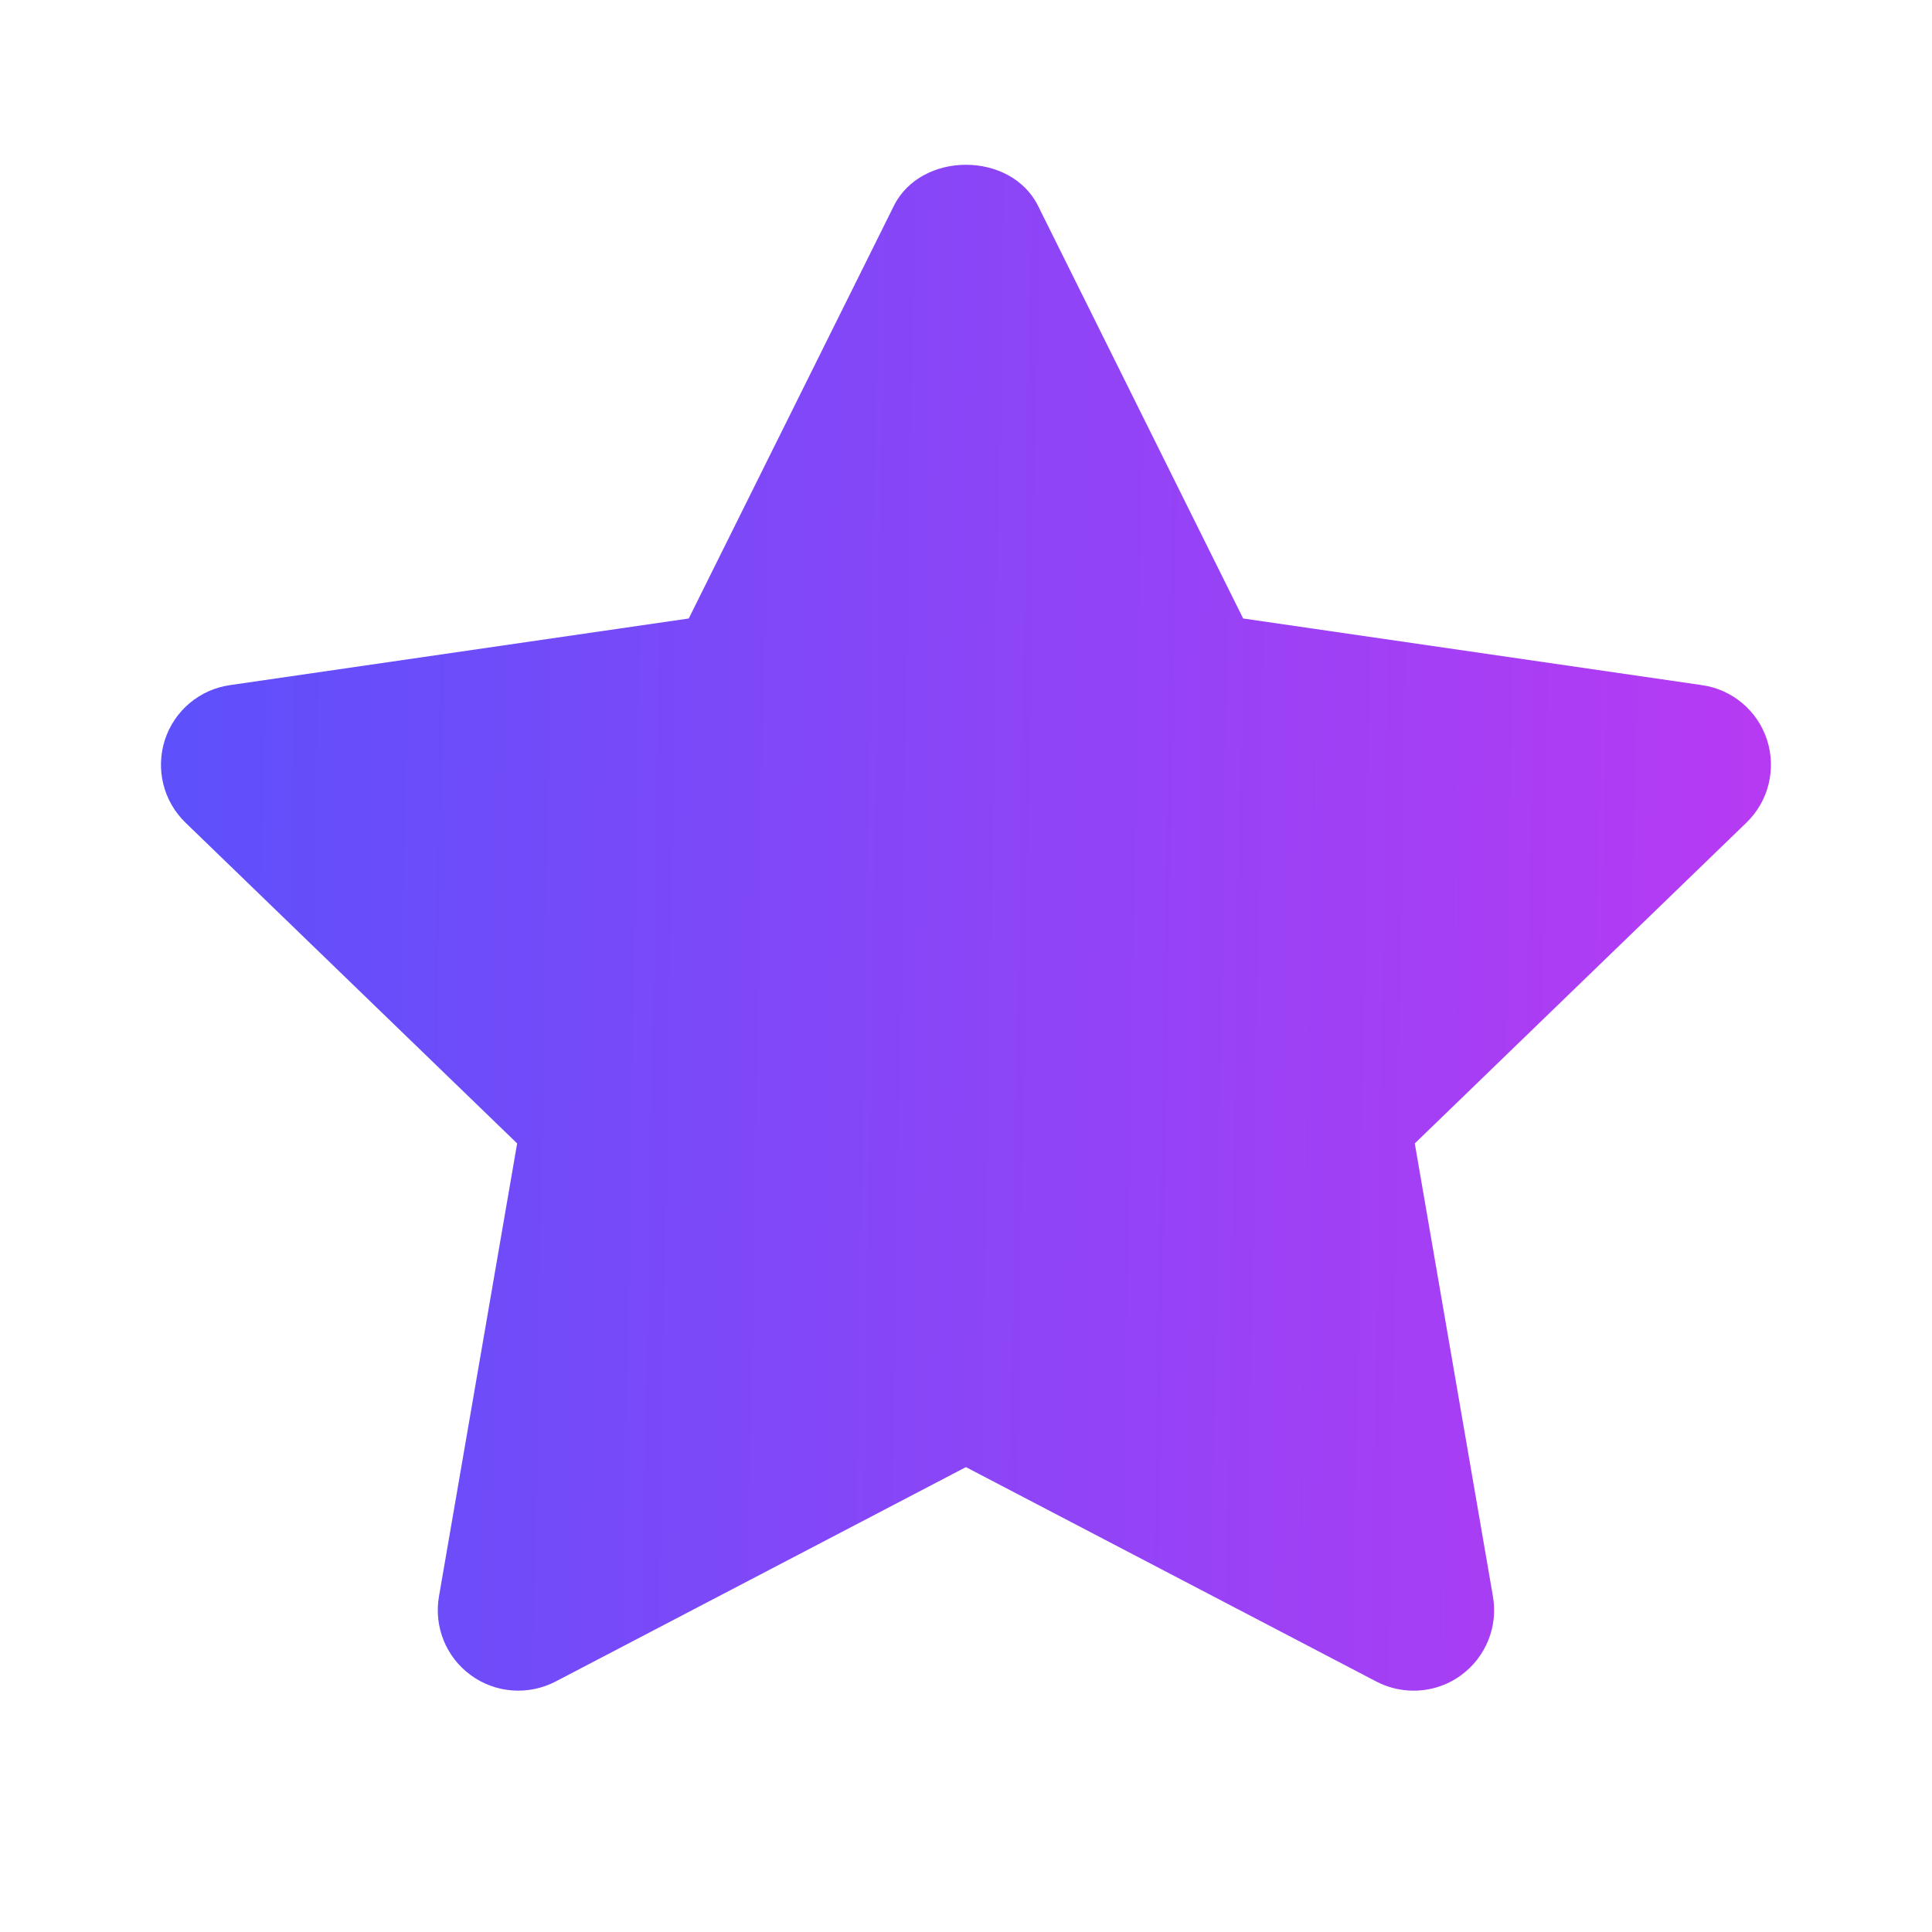 <svg width="24" height="24" viewBox="0 0 24 24" fill="none" xmlns="http://www.w3.org/2000/svg">
<path fill-rule="evenodd" clip-rule="evenodd" d="M17.561 21.002C17.403 21.002 17.244 20.965 17.098 20.889L11.999 18.225L6.901 20.889C6.563 21.064 6.155 21.034 5.849 20.81C5.541 20.586 5.388 20.207 5.453 19.832L6.424 14.204L2.304 10.219C2.03 9.954 1.931 9.556 2.048 9.192C2.165 8.83 2.478 8.565 2.856 8.511L8.556 7.683L11.104 2.557C11.442 1.877 12.557 1.877 12.895 2.557L15.443 7.683L21.143 8.511C21.521 8.565 21.834 8.83 21.951 9.192C22.068 9.556 21.969 9.954 21.695 10.219L17.575 14.204L18.546 19.832C18.611 20.207 18.457 20.586 18.15 20.81C17.976 20.938 17.769 21.002 17.561 21.002" fill="url(#paint0_linear_2085_86048)"/>
<mask id="mask0_2085_86048" style="mask-type:luminance" maskUnits="userSpaceOnUse" x="2" y="2" width="20" height="19">
<path fill-rule="evenodd" clip-rule="evenodd" d="M17.561 21.002C17.403 21.002 17.244 20.965 17.098 20.889L11.999 18.225L6.901 20.889C6.563 21.064 6.155 21.034 5.849 20.81C5.541 20.586 5.388 20.207 5.453 19.832L6.424 14.204L2.304 10.219C2.03 9.954 1.931 9.556 2.048 9.192C2.165 8.83 2.478 8.565 2.856 8.511L8.556 7.683L11.104 2.557C11.442 1.877 12.557 1.877 12.895 2.557L15.443 7.683L21.143 8.511C21.521 8.565 21.834 8.83 21.951 9.192C22.068 9.556 21.969 9.954 21.695 10.219L17.575 14.204L18.546 19.832C18.611 20.207 18.457 20.586 18.15 20.81C17.976 20.938 17.769 21.002 17.561 21.002" fill="white"/>
</mask>
<g mask="url(#mask0_2085_86048)">
</g>
<defs>
<linearGradient id="paint0_linear_2085_86048" x1="22" y1="21.002" x2="1.679" y2="20.651" gradientUnits="userSpaceOnUse">
<stop stop-color="#B83AF3"/>
<stop offset="0.98" stop-color="#5E50FB"/>
</linearGradient>
</defs>
</svg>
